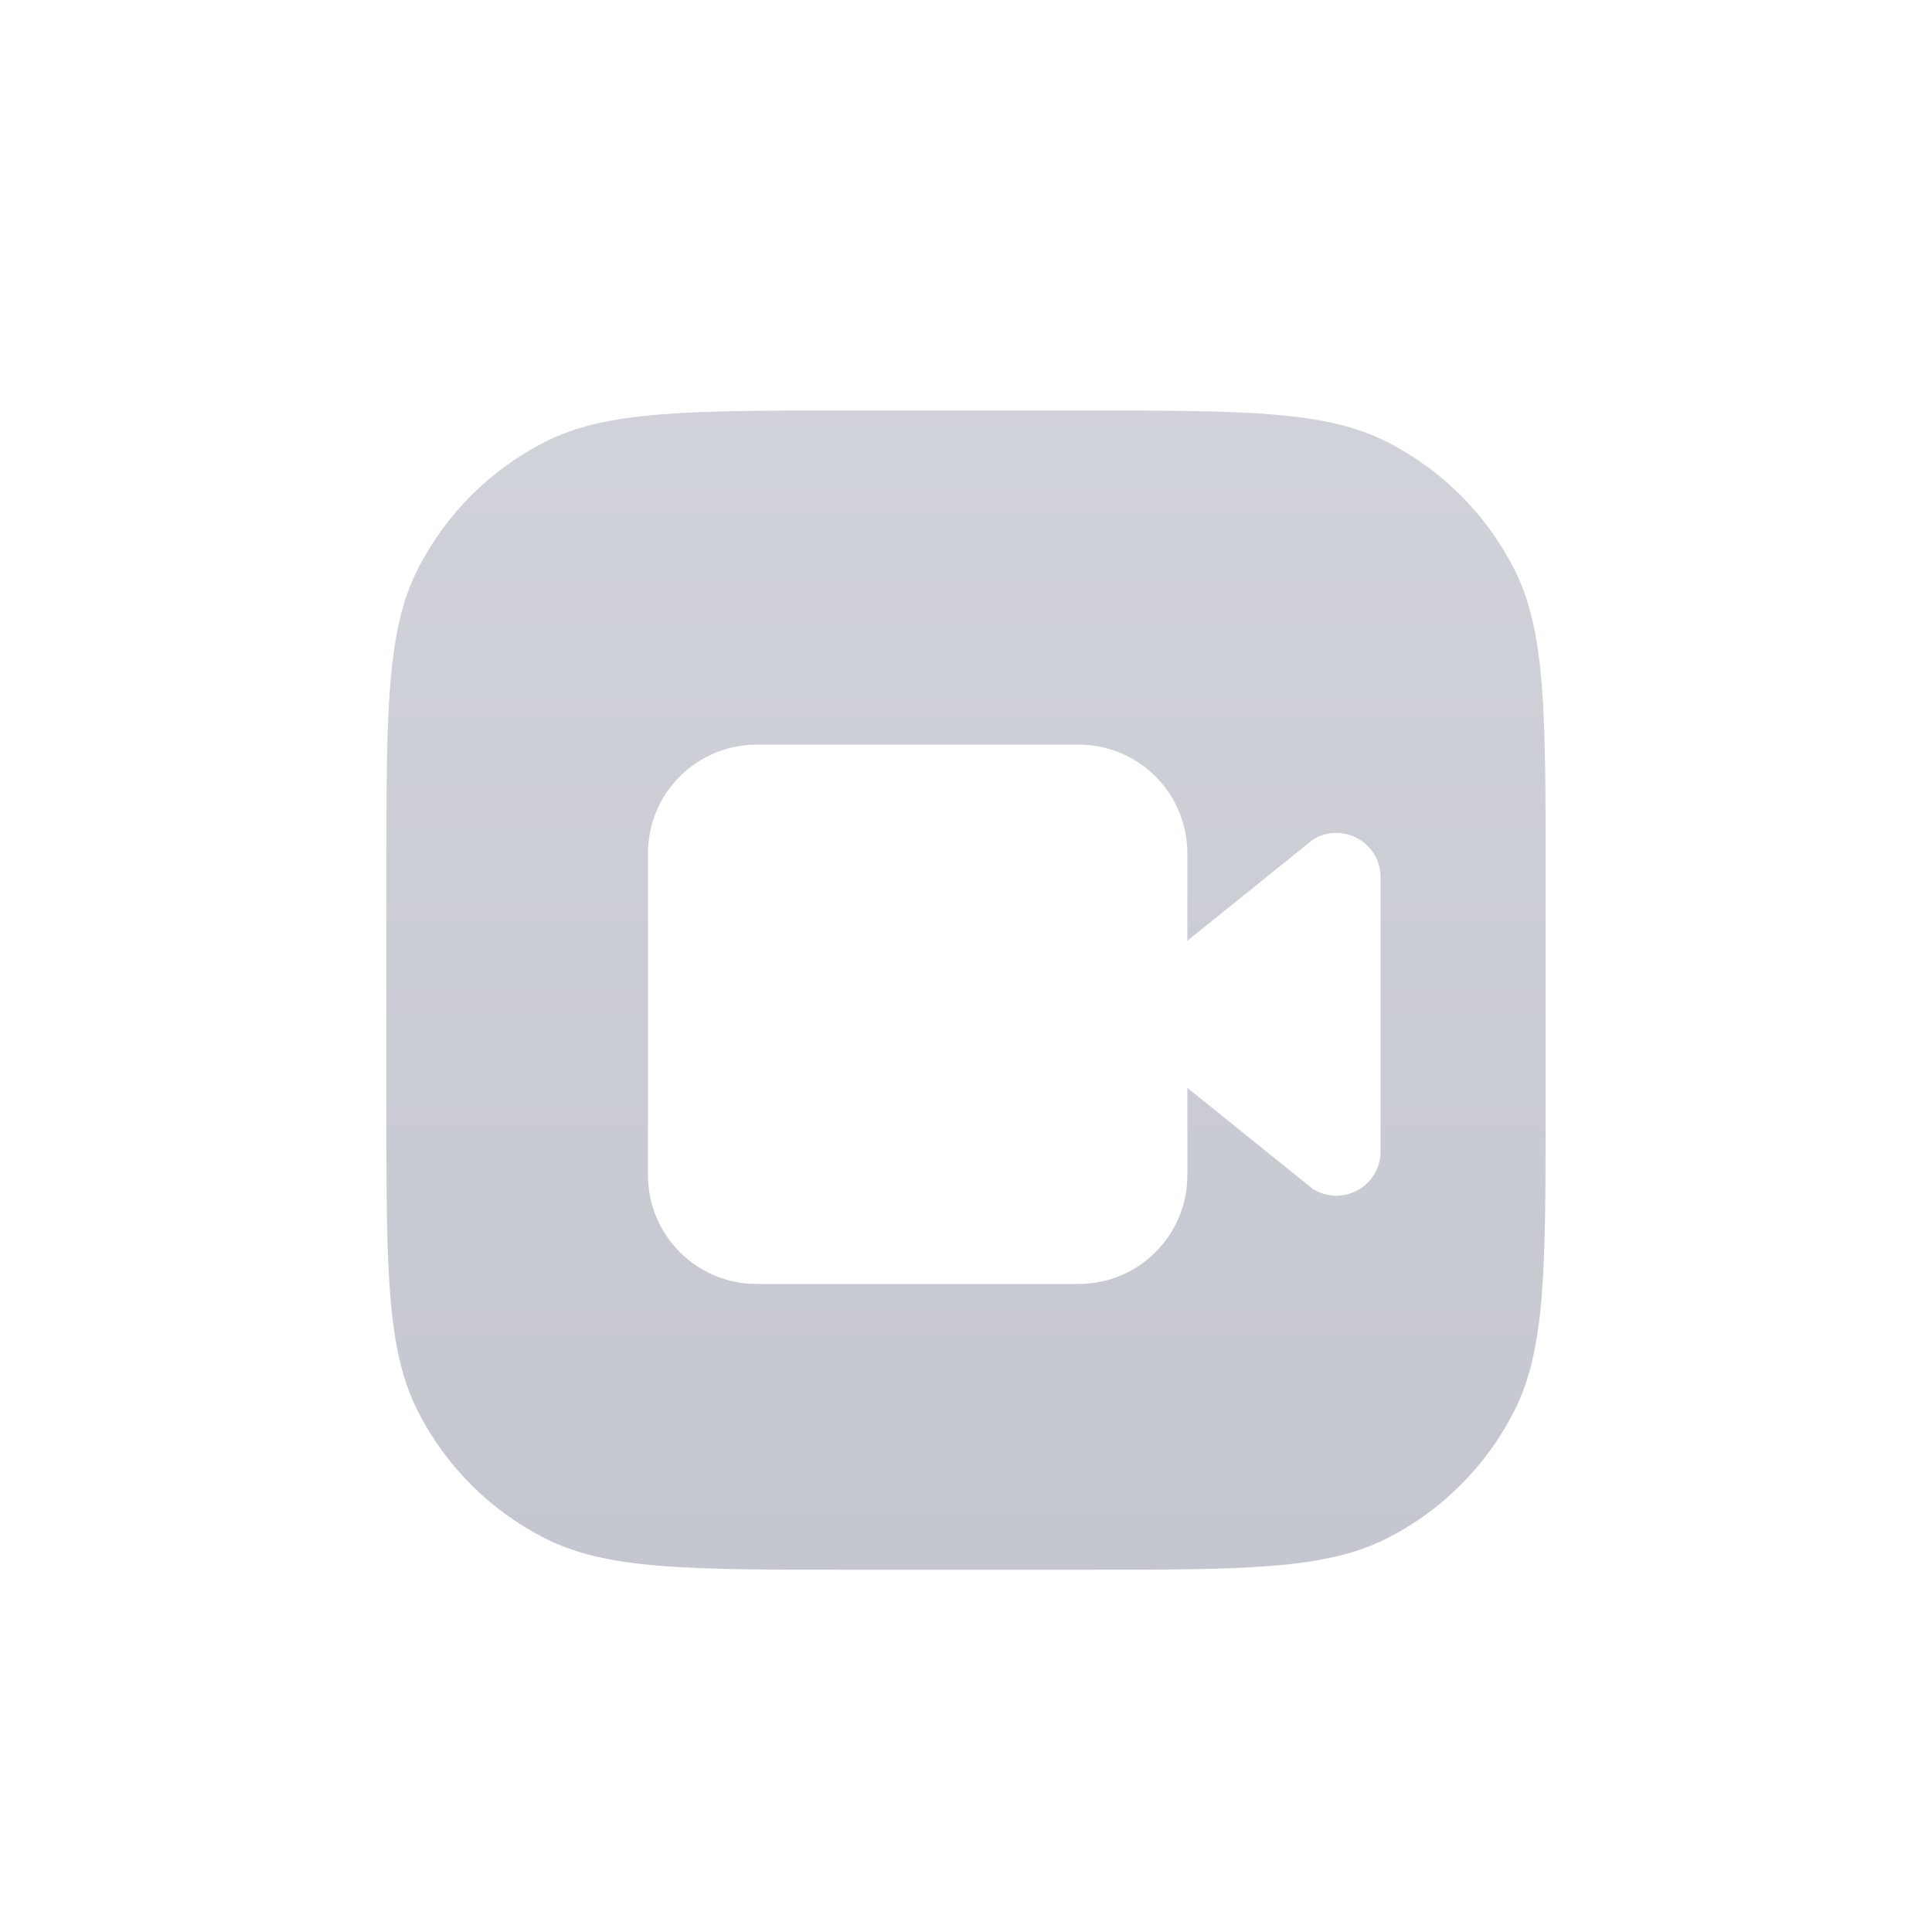 <svg width="40" height="40" viewBox="0 0 40 40" fill="none" xmlns="http://www.w3.org/2000/svg"><circle class="background" opacity="0" cx="20" cy="20" r="20" fill="#9094A5"></circle><g filter="url(#filter0_i_22821_144295)"><path fillRule="evenodd" clipRule="evenodd" d="M8.654 11.276C8 12.559 8 14.24 8 17.6V22.4C8 25.76 8 27.44 8.654 28.724C9.229 29.853 10.147 30.771 11.276 31.346C12.559 32 14.24 32 17.6 32H22.4C25.76 32 27.441 32 28.724 31.346C29.853 30.771 30.771 29.853 31.346 28.724C32 27.44 32 25.76 32 22.4V17.6C32 14.24 32 12.559 31.346 11.276C30.771 10.147 29.853 9.229 28.724 8.654C27.441 8 25.76 8 22.4 8H17.6C14.24 8 12.559 8 11.276 8.654C10.147 9.229 9.229 10.147 8.654 11.276Z" fill="#C5C7D0"></path><path fillRule="evenodd" clipRule="evenodd" d="M8.654 11.276C8 12.559 8 14.24 8 17.6V22.4C8 25.76 8 27.44 8.654 28.724C9.229 29.853 10.147 30.771 11.276 31.346C12.559 32 14.24 32 17.6 32H22.4C25.76 32 27.441 32 28.724 31.346C29.853 30.771 30.771 29.853 31.346 28.724C32 27.44 32 25.76 32 22.4V17.6C32 14.24 32 12.559 31.346 11.276C30.771 10.147 29.853 9.229 28.724 8.654C27.441 8 25.76 8 22.4 8H17.6C14.24 8 12.559 8 11.276 8.654C10.147 9.229 9.229 10.147 8.654 11.276Z" fill="url(#paint0_linear_22821_144295)" fill-opacity="0.2"></path></g><g filter="url(#filter1_d_22821_144295)"><path d="M13.666 16.667C13.666 15.562 14.561 14.667 15.666 14.667H22.333C23.437 14.667 24.333 15.562 24.333 16.667V23.333C24.333 24.438 23.437 25.333 22.333 25.333H15.666C14.561 25.333 13.666 24.438 13.666 23.333V16.667Z" fill="white"></path><path d="M28.333 22.839V17.161C28.333 16.646 27.774 16.326 27.33 16.585L24.333 19V21L27.33 23.415C27.774 23.674 28.333 23.354 28.333 22.839Z" fill="white"></path><path d="M13.666 16.667C13.666 15.562 14.561 14.667 15.666 14.667H22.333C23.437 14.667 24.333 15.562 24.333 16.667V23.333C24.333 24.438 23.437 25.333 22.333 25.333H15.666C14.561 25.333 13.666 24.438 13.666 23.333V16.667Z" stroke="white" stroke-width="0.5"></path><path d="M28.333 22.839V17.161C28.333 16.646 27.774 16.326 27.33 16.585L24.333 19V21L27.33 23.415C27.774 23.674 28.333 23.354 28.333 22.839Z" stroke="white" stroke-width="0.5"></path></g><defs><filter id="filter0_i_22821_144295" x="8" y="8" width="24" height="24" filterUnits="userSpaceOnUse" color-interpolation-filters="sRGB"><feFlood flood-opacity="0" result="BackgroundImageFix"></feFlood><feBlend mode="normal" in="SourceGraphic" in2="BackgroundImageFix" result="shape"></feBlend><feColorMatrix in="SourceAlpha" type="matrix" values="0 0 0 0 0 0 0 0 0 0 0 0 0 0 0 0 0 0 127 0" result="hardAlpha"></feColorMatrix><feOffset dy="0.5"></feOffset><feComposite in2="hardAlpha" operator="arithmetic" k2="-1" k3="1"></feComposite><feColorMatrix type="matrix" values="0 0 0 0 1 0 0 0 0 1 0 0 0 0 1 0 0 0 0.1 0"></feColorMatrix><feBlend mode="normal" in2="shape" result="effect1_innerShadow_22821_144295"></feBlend></filter><filter id="filter1_d_22821_144295" x="11" y="11" width="20" height="20" filterUnits="userSpaceOnUse" color-interpolation-filters="sRGB"><feFlood flood-opacity="0" result="BackgroundImageFix"></feFlood><feColorMatrix in="SourceAlpha" type="matrix" values="0 0 0 0 0 0 0 0 0 0 0 0 0 0 0 0 0 0 127 0" result="hardAlpha"></feColorMatrix><feOffset dy="1"></feOffset><feGaussianBlur stdDeviation="1"></feGaussianBlur><feComposite in2="hardAlpha" operator="out"></feComposite><feColorMatrix type="matrix" values="0 0 0 0 0 0 0 0 0 0 0 0 0 0 0 0 0 0 0.1 0"></feColorMatrix><feBlend mode="normal" in2="BackgroundImageFix" result="effect1_dropShadow_22821_144295"></feBlend><feBlend mode="normal" in="SourceGraphic" in2="effect1_dropShadow_22821_144295" result="shape"></feBlend></filter><linearGradient id="paint0_linear_22821_144295" x1="20" y1="8" x2="20" y2="32" gradientUnits="userSpaceOnUse"><stop stop-color="white"></stop><stop offset="1" stop-color="white" stop-opacity="0"></stop></linearGradient></defs></svg>